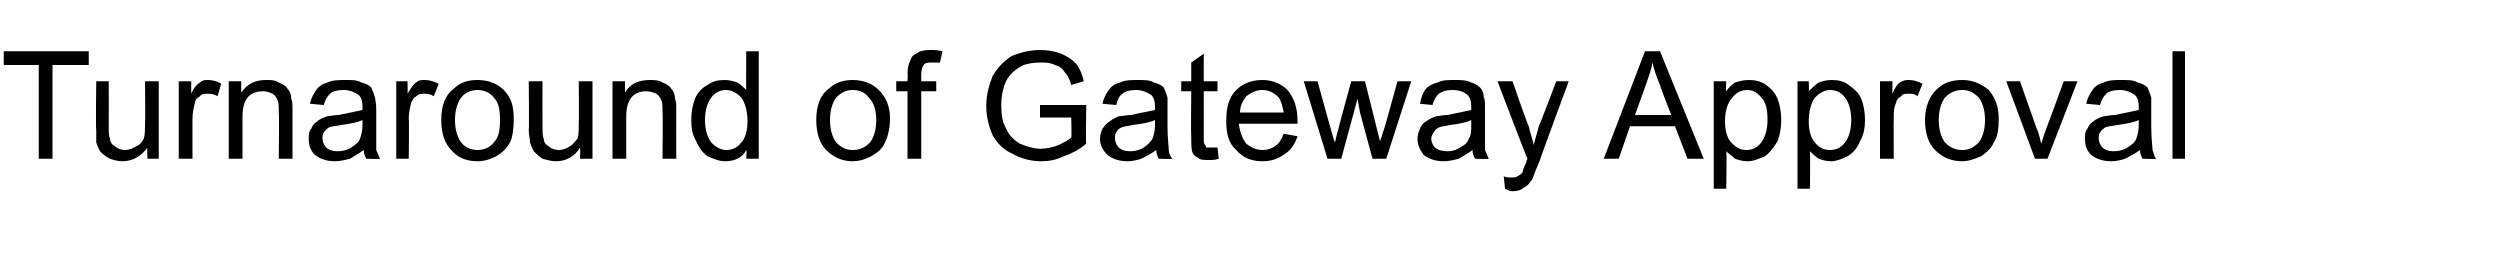<?xml version="1.0" standalone="no"?><!DOCTYPE svg PUBLIC "-//W3C//DTD SVG 1.1//EN" "http://www.w3.org/Graphics/SVG/1.1/DTD/svg11.dtd"><svg xmlns="http://www.w3.org/2000/svg" version="1.1" width="200px" height="20.5px" viewBox="0 -4 200 20.5" style="top:-4px">  <desc>Turnaround of Gateway Approval</desc>  <defs/>  <g id="Polygon51379">    <path d="M 3.1 8.7 L 3.1 1.2 L 0.3 1.2 L 0.3 0.1 L 7.1 0.1 L 7.1 1.2 L 4.2 1.2 L 4.2 8.7 L 3.1 8.7 Z M 11.8 8.7 C 11.8 8.7 11.75 7.82 11.8 7.8 C 11.3 8.5 10.6 8.9 9.8 8.9 C 9.4 8.9 9.1 8.8 8.8 8.7 C 8.4 8.5 8.2 8.3 8 8.1 C 7.9 7.9 7.8 7.7 7.7 7.4 C 7.7 7.1 7.7 6.8 7.7 6.4 C 7.65 6.37 7.7 2.5 7.7 2.5 L 8.7 2.5 C 8.7 2.5 8.71 5.96 8.7 6 C 8.7 6.5 8.7 6.9 8.8 7.1 C 8.8 7.4 9 7.6 9.2 7.7 C 9.4 7.9 9.7 8 10 8 C 10.3 8 10.6 7.9 10.9 7.7 C 11.2 7.6 11.4 7.3 11.5 7.1 C 11.6 6.8 11.6 6.4 11.6 5.8 C 11.64 5.85 11.6 2.5 11.6 2.5 L 12.7 2.5 L 12.7 8.7 L 11.8 8.7 Z M 14.3 8.7 L 14.3 2.5 L 15.3 2.5 C 15.3 2.5 15.29 3.46 15.3 3.5 C 15.5 3 15.8 2.7 16 2.6 C 16.2 2.4 16.4 2.4 16.6 2.4 C 17 2.4 17.4 2.5 17.7 2.7 C 17.7 2.7 17.4 3.7 17.4 3.7 C 17.1 3.5 16.8 3.5 16.6 3.5 C 16.4 3.5 16.1 3.5 16 3.7 C 15.8 3.8 15.6 4 15.6 4.2 C 15.5 4.6 15.4 5 15.4 5.5 C 15.39 5.48 15.4 8.7 15.4 8.7 L 14.3 8.7 Z M 18.3 8.7 L 18.3 2.5 L 19.3 2.5 C 19.3 2.5 19.29 3.4 19.3 3.4 C 19.8 2.7 20.4 2.4 21.3 2.4 C 21.7 2.4 22 2.4 22.3 2.6 C 22.6 2.7 22.9 2.9 23 3.1 C 23.2 3.3 23.3 3.6 23.3 3.9 C 23.4 4.1 23.4 4.4 23.4 4.9 C 23.4 4.91 23.4 8.7 23.4 8.7 L 22.3 8.7 C 22.3 8.7 22.35 4.95 22.3 5 C 22.3 4.5 22.3 4.2 22.2 4 C 22.1 3.8 22 3.6 21.8 3.5 C 21.6 3.4 21.3 3.3 21.1 3.3 C 20.6 3.3 20.2 3.4 19.9 3.7 C 19.6 4 19.4 4.5 19.4 5.3 C 19.4 5.34 19.4 8.7 19.4 8.7 L 18.3 8.7 Z M 29.3 8.7 C 29.2 8.5 29.1 8.3 29.1 8 C 28.7 8.3 28.3 8.5 28 8.7 C 27.6 8.8 27.2 8.9 26.8 8.9 C 26.1 8.9 25.6 8.7 25.2 8.4 C 24.8 8 24.7 7.6 24.7 7.1 C 24.7 6.8 24.7 6.5 24.9 6.3 C 25 6 25.2 5.8 25.4 5.7 C 25.6 5.5 25.9 5.4 26.2 5.3 C 26.4 5.3 26.7 5.2 27.1 5.2 C 28 5 28.6 4.9 29 4.8 C 29 4.6 29 4.6 29 4.5 C 29 4.1 28.9 3.8 28.7 3.6 C 28.4 3.4 28 3.2 27.5 3.2 C 27 3.2 26.6 3.3 26.4 3.5 C 26.2 3.7 26 4 25.9 4.4 C 25.9 4.4 24.8 4.3 24.8 4.3 C 24.9 3.8 25.1 3.5 25.3 3.2 C 25.5 2.9 25.8 2.7 26.2 2.6 C 26.6 2.4 27.1 2.4 27.7 2.4 C 28.2 2.4 28.6 2.4 28.9 2.6 C 29.3 2.7 29.5 2.8 29.7 3 C 29.8 3.2 29.9 3.5 30 3.8 C 30 3.9 30.1 4.3 30.1 4.7 C 30.1 4.7 30.1 6.1 30.1 6.1 C 30.1 7.1 30.1 7.7 30.1 8 C 30.2 8.2 30.3 8.5 30.4 8.7 C 30.39 8.74 29.3 8.7 29.3 8.7 C 29.3 8.7 29.29 8.74 29.3 8.7 Z M 29 5.6 C 28.6 5.8 28 5.9 27.3 6 C 26.8 6.1 26.5 6.1 26.3 6.2 C 26.2 6.3 26 6.4 25.9 6.6 C 25.8 6.7 25.8 6.9 25.8 7.1 C 25.8 7.3 25.9 7.6 26.1 7.8 C 26.3 8 26.6 8.1 27 8.1 C 27.4 8.1 27.8 8 28.1 7.8 C 28.4 7.6 28.7 7.4 28.8 7.1 C 28.9 6.8 29 6.5 29 6 C 29 6 29 5.6 29 5.6 Z M 31.7 8.7 L 31.7 2.5 L 32.6 2.5 C 32.6 2.5 32.63 3.46 32.6 3.5 C 32.9 3 33.1 2.7 33.3 2.6 C 33.5 2.4 33.7 2.4 34 2.4 C 34.3 2.4 34.7 2.5 35.1 2.7 C 35.1 2.7 34.7 3.7 34.7 3.7 C 34.4 3.5 34.2 3.5 33.9 3.5 C 33.7 3.5 33.5 3.5 33.3 3.7 C 33.1 3.8 33 4 32.9 4.2 C 32.8 4.6 32.7 5 32.7 5.5 C 32.74 5.48 32.7 8.7 32.7 8.7 L 31.7 8.7 Z M 35.3 5.6 C 35.3 4.5 35.6 3.6 36.3 3.1 C 36.8 2.6 37.4 2.4 38.2 2.4 C 39.1 2.4 39.8 2.7 40.3 3.2 C 40.9 3.8 41.1 4.5 41.1 5.5 C 41.1 6.3 41 7 40.8 7.4 C 40.5 7.9 40.2 8.2 39.7 8.5 C 39.3 8.7 38.8 8.9 38.2 8.9 C 37.3 8.9 36.6 8.6 36.1 8 C 35.6 7.5 35.3 6.7 35.3 5.6 Z M 36.4 5.6 C 36.4 6.4 36.6 7 36.9 7.4 C 37.2 7.8 37.7 8 38.2 8 C 38.7 8 39.2 7.8 39.5 7.4 C 39.9 7 40 6.4 40 5.6 C 40 4.8 39.9 4.2 39.5 3.8 C 39.2 3.4 38.7 3.2 38.2 3.2 C 37.7 3.2 37.2 3.4 36.9 3.8 C 36.6 4.2 36.4 4.8 36.4 5.6 Z M 46.4 8.7 C 46.4 8.7 46.44 7.82 46.4 7.8 C 46 8.5 45.3 8.9 44.5 8.9 C 44.1 8.9 43.8 8.8 43.4 8.7 C 43.1 8.5 42.9 8.3 42.7 8.1 C 42.6 7.9 42.5 7.7 42.4 7.4 C 42.4 7.1 42.3 6.8 42.3 6.4 C 42.34 6.37 42.3 2.5 42.3 2.5 L 43.4 2.5 C 43.4 2.5 43.39 5.96 43.4 6 C 43.4 6.5 43.4 6.9 43.5 7.1 C 43.5 7.4 43.7 7.6 43.9 7.7 C 44.1 7.9 44.4 8 44.7 8 C 45 8 45.3 7.9 45.6 7.7 C 45.8 7.6 46 7.3 46.2 7.1 C 46.3 6.8 46.3 6.4 46.3 5.8 C 46.33 5.85 46.3 2.5 46.3 2.5 L 47.4 2.5 L 47.4 8.7 L 46.4 8.7 Z M 49 8.7 L 49 2.5 L 50 2.5 C 50 2.5 49.99 3.4 50 3.4 C 50.4 2.7 51.1 2.4 52 2.4 C 52.3 2.4 52.7 2.4 53 2.6 C 53.3 2.7 53.6 2.9 53.7 3.1 C 53.9 3.3 54 3.6 54 3.9 C 54.1 4.1 54.1 4.4 54.1 4.9 C 54.09 4.91 54.1 8.7 54.1 8.7 L 53 8.7 C 53 8.7 53.04 4.95 53 5 C 53 4.5 53 4.2 52.9 4 C 52.8 3.8 52.7 3.6 52.5 3.5 C 52.3 3.4 52 3.3 51.7 3.3 C 51.3 3.3 50.9 3.4 50.6 3.7 C 50.3 4 50.1 4.5 50.1 5.3 C 50.09 5.34 50.1 8.7 50.1 8.7 L 49 8.7 Z M 59.7 8.7 C 59.7 8.7 59.75 7.95 59.7 8 C 59.4 8.6 58.8 8.9 58 8.9 C 57.5 8.9 57.1 8.7 56.6 8.5 C 56.2 8.2 55.9 7.8 55.7 7.3 C 55.4 6.8 55.3 6.3 55.3 5.6 C 55.3 5 55.4 4.4 55.6 3.9 C 55.8 3.4 56.2 3 56.6 2.8 C 57 2.5 57.4 2.4 58 2.4 C 58.3 2.4 58.7 2.5 59 2.6 C 59.3 2.8 59.5 3 59.7 3.2 C 59.68 3.23 59.7 0.1 59.7 0.1 L 60.7 0.1 L 60.7 8.7 L 59.7 8.7 Z M 56.4 5.6 C 56.4 6.4 56.6 7 56.9 7.4 C 57.3 7.8 57.7 8 58.1 8 C 58.6 8 59 7.8 59.3 7.4 C 59.6 7.1 59.8 6.5 59.8 5.7 C 59.8 4.9 59.6 4.2 59.3 3.8 C 58.9 3.4 58.5 3.2 58.1 3.2 C 57.6 3.2 57.2 3.4 56.9 3.8 C 56.6 4.2 56.4 4.8 56.4 5.6 Z M 65.3 5.6 C 65.3 4.5 65.6 3.6 66.3 3.1 C 66.8 2.6 67.5 2.4 68.2 2.4 C 69.1 2.4 69.8 2.7 70.3 3.2 C 70.9 3.8 71.2 4.5 71.2 5.5 C 71.2 6.3 71 7 70.8 7.4 C 70.6 7.9 70.2 8.2 69.7 8.5 C 69.3 8.7 68.8 8.9 68.2 8.9 C 67.4 8.9 66.7 8.6 66.1 8 C 65.6 7.5 65.3 6.7 65.3 5.6 Z M 66.4 5.6 C 66.4 6.4 66.6 7 66.9 7.4 C 67.3 7.8 67.7 8 68.2 8 C 68.8 8 69.2 7.8 69.6 7.4 C 69.9 7 70.1 6.4 70.1 5.6 C 70.1 4.8 69.9 4.2 69.5 3.8 C 69.2 3.4 68.8 3.2 68.2 3.2 C 67.7 3.2 67.3 3.4 66.9 3.8 C 66.6 4.2 66.4 4.8 66.4 5.6 Z M 72.6 8.7 L 72.6 3.3 L 71.7 3.3 L 71.7 2.5 L 72.6 2.5 C 72.6 2.5 72.64 1.85 72.6 1.9 C 72.6 1.4 72.7 1.1 72.8 0.9 C 72.9 0.6 73 0.4 73.3 0.3 C 73.5 0.1 73.9 0 74.4 0 C 74.7 0 75 0 75.4 0.1 C 75.4 0.1 75.2 1 75.2 1 C 75 1 74.8 1 74.6 1 C 74.3 1 74 1 73.9 1.2 C 73.8 1.3 73.7 1.6 73.7 1.9 C 73.69 1.94 73.7 2.5 73.7 2.5 L 74.9 2.5 L 74.9 3.3 L 73.7 3.3 L 73.7 8.7 L 72.6 8.7 Z M 83.2 5.4 L 83.2 4.4 L 86.9 4.4 C 86.9 4.4 86.85 7.54 86.9 7.5 C 86.3 8 85.7 8.3 85.1 8.5 C 84.5 8.8 83.9 8.9 83.3 8.9 C 82.5 8.9 81.7 8.7 81 8.3 C 80.3 8 79.8 7.5 79.4 6.8 C 79.1 6.1 78.9 5.3 78.9 4.5 C 78.9 3.6 79.1 2.9 79.4 2.1 C 79.8 1.4 80.3 0.9 80.9 0.5 C 81.6 0.2 82.4 0 83.2 0 C 83.8 0 84.4 0.1 84.9 0.3 C 85.4 0.5 85.8 0.8 86.1 1.1 C 86.4 1.5 86.6 2 86.7 2.5 C 86.7 2.5 85.7 2.8 85.7 2.8 C 85.6 2.4 85.4 2 85.2 1.8 C 85 1.5 84.8 1.3 84.4 1.2 C 84 1 83.6 1 83.2 1 C 82.7 1 82.2 1.1 81.9 1.2 C 81.5 1.4 81.2 1.6 81 1.8 C 80.7 2.1 80.5 2.4 80.4 2.7 C 80.2 3.2 80.1 3.8 80.1 4.4 C 80.1 5.2 80.2 5.8 80.5 6.3 C 80.7 6.8 81.1 7.2 81.6 7.5 C 82.1 7.7 82.7 7.9 83.2 7.9 C 83.7 7.9 84.2 7.8 84.7 7.6 C 85.1 7.4 85.5 7.2 85.7 7 C 85.74 6.97 85.7 5.4 85.7 5.4 L 83.2 5.4 Z M 92.7 8.7 C 92.6 8.5 92.5 8.3 92.5 8 C 92.1 8.3 91.7 8.5 91.3 8.7 C 91 8.8 90.6 8.9 90.2 8.9 C 89.5 8.9 89 8.7 88.6 8.4 C 88.2 8 88 7.6 88 7.1 C 88 6.8 88.1 6.5 88.2 6.3 C 88.4 6 88.6 5.8 88.8 5.7 C 89 5.5 89.3 5.4 89.5 5.3 C 89.8 5.3 90.1 5.2 90.5 5.2 C 91.3 5 92 4.9 92.4 4.8 C 92.4 4.6 92.4 4.6 92.4 4.5 C 92.4 4.1 92.3 3.8 92.1 3.6 C 91.8 3.4 91.4 3.2 90.9 3.2 C 90.4 3.2 90 3.3 89.8 3.5 C 89.5 3.7 89.4 4 89.3 4.4 C 89.3 4.4 88.2 4.3 88.2 4.3 C 88.3 3.8 88.5 3.5 88.7 3.2 C 88.9 2.9 89.2 2.7 89.6 2.6 C 90 2.4 90.5 2.4 91 2.4 C 91.6 2.4 92 2.4 92.3 2.6 C 92.7 2.7 92.9 2.8 93.1 3 C 93.2 3.2 93.3 3.5 93.4 3.8 C 93.4 3.9 93.4 4.3 93.4 4.7 C 93.4 4.7 93.4 6.1 93.4 6.1 C 93.4 7.1 93.5 7.7 93.5 8 C 93.5 8.2 93.6 8.5 93.8 8.7 C 93.77 8.74 92.7 8.7 92.7 8.7 C 92.7 8.7 92.67 8.74 92.7 8.7 Z M 92.4 5.6 C 92 5.8 91.4 5.9 90.6 6 C 90.2 6.1 89.9 6.1 89.7 6.2 C 89.5 6.3 89.4 6.4 89.3 6.6 C 89.2 6.7 89.2 6.9 89.2 7.1 C 89.2 7.3 89.3 7.6 89.5 7.8 C 89.7 8 90 8.1 90.4 8.1 C 90.8 8.1 91.2 8 91.5 7.8 C 91.8 7.6 92 7.4 92.2 7.1 C 92.3 6.8 92.4 6.5 92.4 6 C 92.4 6 92.4 5.6 92.4 5.6 Z M 96.9 7.8 C 97 7.8 97.2 7.8 97.4 7.8 C 97.4 7.8 97.5 8.7 97.5 8.7 C 97.2 8.8 97 8.8 96.7 8.8 C 96.3 8.8 96 8.8 95.8 8.6 C 95.6 8.5 95.5 8.4 95.4 8.2 C 95.3 8 95.3 7.5 95.3 6.9 C 95.26 6.91 95.3 3.3 95.3 3.3 L 94.5 3.3 L 94.5 2.5 L 95.3 2.5 L 95.3 1 L 96.3 0.3 L 96.3 2.5 L 97.4 2.5 L 97.4 3.3 L 96.3 3.3 C 96.3 3.3 96.31 6.97 96.3 7 C 96.3 7.3 96.3 7.5 96.4 7.6 C 96.4 7.6 96.5 7.7 96.5 7.8 C 96.6 7.8 96.8 7.8 96.9 7.8 C 96.9 7.8 96.9 7.8 96.9 7.8 Z M 102.7 6.7 C 102.7 6.7 103.8 6.9 103.8 6.9 C 103.6 7.5 103.3 8 102.8 8.3 C 102.3 8.7 101.7 8.9 101 8.9 C 100.1 8.9 99.4 8.6 98.9 8 C 98.3 7.5 98.1 6.7 98.1 5.7 C 98.1 4.6 98.3 3.8 98.9 3.2 C 99.4 2.7 100.1 2.4 101 2.4 C 101.8 2.4 102.5 2.7 103 3.2 C 103.5 3.8 103.8 4.6 103.8 5.6 C 103.8 5.7 103.8 5.8 103.8 5.9 C 103.8 5.9 99.1 5.9 99.1 5.9 C 99.2 6.6 99.4 7.1 99.7 7.5 C 100.1 7.8 100.5 8 101 8 C 101.4 8 101.7 7.9 102 7.7 C 102.3 7.5 102.5 7.2 102.7 6.7 Z M 99.2 5 C 99.2 5 102.7 5 102.7 5 C 102.6 4.5 102.5 4.1 102.3 3.8 C 101.9 3.4 101.5 3.2 101 3.2 C 100.5 3.2 100.1 3.4 99.7 3.7 C 99.4 4.1 99.2 4.5 99.2 5 Z M 106.2 8.7 L 104.3 2.5 L 105.4 2.5 L 106.4 6.1 C 106.4 6.1 106.77 7.44 106.8 7.4 C 106.8 7.4 106.9 6.9 107.1 6.2 C 107.09 6.16 108.1 2.5 108.1 2.5 L 109.2 2.5 L 110.1 6.1 L 110.4 7.3 L 110.8 6.1 L 111.8 2.5 L 112.9 2.5 L 110.9 8.7 L 109.8 8.7 L 108.8 5 L 108.6 3.9 L 107.3 8.7 L 106.2 8.7 Z M 118 8.7 C 117.9 8.5 117.8 8.3 117.8 8 C 117.4 8.3 117 8.5 116.7 8.7 C 116.3 8.8 115.9 8.9 115.5 8.9 C 114.8 8.9 114.3 8.7 113.9 8.4 C 113.6 8 113.4 7.6 113.4 7.1 C 113.4 6.8 113.5 6.5 113.6 6.3 C 113.7 6 113.9 5.8 114.1 5.7 C 114.4 5.5 114.6 5.4 114.9 5.3 C 115.1 5.3 115.4 5.2 115.8 5.2 C 116.7 5 117.3 4.9 117.7 4.8 C 117.7 4.6 117.7 4.6 117.7 4.5 C 117.7 4.1 117.6 3.8 117.4 3.6 C 117.2 3.4 116.8 3.2 116.2 3.2 C 115.7 3.2 115.4 3.3 115.1 3.5 C 114.9 3.7 114.7 4 114.6 4.4 C 114.6 4.4 113.6 4.3 113.6 4.3 C 113.7 3.8 113.8 3.5 114 3.2 C 114.2 2.9 114.6 2.7 115 2.6 C 115.4 2.4 115.8 2.4 116.4 2.4 C 116.9 2.4 117.3 2.4 117.7 2.6 C 118 2.7 118.2 2.8 118.4 3 C 118.6 3.2 118.7 3.5 118.7 3.8 C 118.8 3.9 118.8 4.3 118.8 4.7 C 118.8 4.7 118.8 6.1 118.8 6.1 C 118.8 7.1 118.8 7.7 118.8 8 C 118.9 8.2 119 8.5 119.1 8.7 C 119.12 8.74 118 8.7 118 8.7 C 118 8.7 118.01 8.74 118 8.7 Z M 117.7 5.6 C 117.3 5.8 116.8 5.9 116 6 C 115.6 6.1 115.3 6.1 115.1 6.2 C 114.9 6.3 114.8 6.4 114.7 6.6 C 114.6 6.7 114.5 6.9 114.5 7.1 C 114.5 7.3 114.6 7.6 114.8 7.8 C 115 8 115.4 8.1 115.8 8.1 C 116.2 8.1 116.5 8 116.8 7.8 C 117.2 7.6 117.4 7.4 117.5 7.1 C 117.7 6.8 117.7 6.5 117.7 6 C 117.7 6 117.7 5.6 117.7 5.6 Z M 121 11.3 C 120.8 11.3 120.6 11.2 120.4 11.1 C 120.4 11.1 120.3 10.1 120.3 10.1 C 120.5 10.2 120.7 10.2 120.9 10.2 C 121.1 10.2 121.3 10.2 121.4 10.1 C 121.6 10 121.7 9.9 121.8 9.8 C 121.8 9.7 121.9 9.4 122.1 9 C 122.1 8.9 122.1 8.9 122.2 8.7 C 122.18 8.75 119.8 2.5 119.8 2.5 L 121 2.5 C 121 2.5 122.25 6.12 122.3 6.1 C 122.4 6.6 122.6 7.1 122.7 7.6 C 122.8 7.1 123 6.6 123.1 6.1 C 123.13 6.14 124.5 2.5 124.5 2.5 L 125.5 2.5 C 125.5 2.5 123.15 8.84 123.2 8.8 C 122.9 9.5 122.7 10 122.6 10.3 C 122.4 10.6 122.2 10.9 121.9 11 C 121.7 11.2 121.4 11.3 121 11.3 C 121 11.3 121 11.3 121 11.3 Z M 128.3 8.7 L 131.6 0.1 L 132.8 0.1 L 136.3 8.7 L 135 8.7 L 134 6.1 L 130.4 6.1 L 129.5 8.7 L 128.3 8.7 Z M 130.8 5.2 L 133.7 5.2 C 133.7 5.2 132.77 2.83 132.8 2.8 C 132.5 2.1 132.3 1.5 132.2 1 C 132.1 1.6 131.9 2.1 131.7 2.7 C 131.7 2.69 130.8 5.2 130.8 5.2 Z M 137.1 11.1 L 137.1 2.5 L 138.1 2.5 C 138.1 2.5 138.05 3.32 138.1 3.3 C 138.3 3 138.5 2.8 138.8 2.6 C 139.1 2.5 139.5 2.4 139.9 2.4 C 140.4 2.4 140.9 2.5 141.3 2.8 C 141.7 3.1 142 3.4 142.2 3.9 C 142.4 4.4 142.5 5 142.5 5.6 C 142.5 6.2 142.4 6.8 142.2 7.3 C 141.9 7.8 141.6 8.2 141.2 8.5 C 140.7 8.7 140.3 8.9 139.8 8.9 C 139.4 8.9 139.1 8.8 138.8 8.7 C 138.6 8.5 138.3 8.3 138.1 8.1 C 138.15 8.09 138.1 11.1 138.1 11.1 L 137.1 11.1 Z M 138 5.7 C 138 6.5 138.2 7.1 138.5 7.4 C 138.9 7.8 139.2 8 139.7 8 C 140.2 8 140.6 7.8 140.9 7.4 C 141.2 7 141.4 6.4 141.4 5.6 C 141.4 4.8 141.3 4.2 140.9 3.8 C 140.6 3.4 140.2 3.2 139.8 3.2 C 139.3 3.2 138.9 3.4 138.6 3.8 C 138.2 4.2 138 4.9 138 5.7 Z M 143.8 11.1 L 143.8 2.5 L 144.7 2.5 C 144.7 2.5 144.73 3.32 144.7 3.3 C 145 3 145.2 2.8 145.5 2.6 C 145.8 2.5 146.1 2.4 146.5 2.4 C 147.1 2.4 147.5 2.5 147.9 2.8 C 148.3 3.1 148.7 3.4 148.9 3.9 C 149.1 4.4 149.2 5 149.2 5.6 C 149.2 6.2 149.1 6.8 148.8 7.3 C 148.6 7.8 148.3 8.2 147.8 8.5 C 147.4 8.7 146.9 8.9 146.5 8.9 C 146.1 8.9 145.8 8.8 145.5 8.7 C 145.2 8.5 145 8.3 144.8 8.1 C 144.82 8.09 144.8 11.1 144.8 11.1 L 143.8 11.1 Z M 144.7 5.7 C 144.7 6.5 144.9 7.1 145.2 7.4 C 145.5 7.8 145.9 8 146.4 8 C 146.9 8 147.3 7.8 147.6 7.4 C 147.9 7 148.1 6.4 148.1 5.6 C 148.1 4.8 147.9 4.2 147.6 3.8 C 147.3 3.4 146.9 3.2 146.4 3.2 C 146 3.2 145.6 3.4 145.2 3.8 C 144.9 4.2 144.7 4.9 144.7 5.7 Z M 150.4 8.7 L 150.4 2.5 L 151.4 2.5 C 151.4 2.5 151.38 3.46 151.4 3.5 C 151.6 3 151.8 2.7 152 2.6 C 152.3 2.4 152.5 2.4 152.7 2.4 C 153.1 2.4 153.4 2.5 153.8 2.7 C 153.8 2.7 153.4 3.7 153.4 3.7 C 153.2 3.5 152.9 3.5 152.7 3.5 C 152.4 3.5 152.2 3.5 152.1 3.7 C 151.9 3.8 151.7 4 151.7 4.2 C 151.5 4.6 151.5 5 151.5 5.5 C 151.48 5.48 151.5 8.7 151.5 8.7 L 150.4 8.7 Z M 154 5.6 C 154 4.5 154.4 3.6 155 3.1 C 155.5 2.6 156.2 2.4 157 2.4 C 157.8 2.4 158.5 2.7 159.1 3.2 C 159.6 3.8 159.9 4.5 159.9 5.5 C 159.9 6.3 159.8 7 159.5 7.4 C 159.3 7.9 158.9 8.2 158.5 8.5 C 158 8.7 157.5 8.9 157 8.9 C 156.1 8.9 155.4 8.6 154.8 8 C 154.3 7.5 154 6.7 154 5.6 Z M 155.1 5.6 C 155.1 6.4 155.3 7 155.6 7.4 C 156 7.8 156.4 8 157 8 C 157.5 8 157.9 7.8 158.3 7.4 C 158.6 7 158.8 6.4 158.8 5.6 C 158.8 4.8 158.6 4.2 158.3 3.8 C 157.9 3.4 157.5 3.2 157 3.2 C 156.4 3.2 156 3.4 155.6 3.8 C 155.3 4.2 155.1 4.8 155.1 5.6 Z M 162.8 8.7 L 160.5 2.5 L 161.6 2.5 C 161.6 2.5 162.92 6.24 162.9 6.2 C 163.1 6.6 163.2 7.1 163.3 7.5 C 163.4 7.2 163.5 6.8 163.7 6.3 C 163.71 6.31 165.1 2.5 165.1 2.5 L 166.2 2.5 L 163.8 8.7 L 162.8 8.7 Z M 171.4 8.7 C 171.3 8.5 171.2 8.3 171.2 8 C 170.8 8.3 170.4 8.5 170 8.7 C 169.7 8.8 169.3 8.9 168.9 8.9 C 168.2 8.9 167.7 8.7 167.3 8.4 C 166.9 8 166.8 7.6 166.8 7.1 C 166.8 6.8 166.8 6.5 167 6.3 C 167.1 6 167.3 5.8 167.5 5.7 C 167.7 5.5 168 5.4 168.3 5.3 C 168.5 5.3 168.8 5.2 169.2 5.2 C 170.1 5 170.7 4.9 171.1 4.8 C 171.1 4.6 171.1 4.6 171.1 4.5 C 171.1 4.1 171 3.8 170.8 3.6 C 170.5 3.4 170.1 3.2 169.6 3.2 C 169.1 3.2 168.7 3.3 168.5 3.5 C 168.3 3.7 168.1 4 168 4.4 C 168 4.4 166.9 4.3 166.9 4.3 C 167 3.8 167.2 3.5 167.4 3.2 C 167.6 2.9 167.9 2.7 168.3 2.6 C 168.7 2.4 169.2 2.4 169.7 2.4 C 170.3 2.4 170.7 2.4 171 2.6 C 171.4 2.7 171.6 2.8 171.8 3 C 171.9 3.2 172 3.5 172.1 3.8 C 172.1 3.9 172.1 4.3 172.1 4.7 C 172.1 4.7 172.1 6.1 172.1 6.1 C 172.1 7.1 172.2 7.7 172.2 8 C 172.3 8.2 172.3 8.5 172.5 8.7 C 172.48 8.74 171.4 8.7 171.4 8.7 C 171.4 8.7 171.38 8.74 171.4 8.7 Z M 171.1 5.6 C 170.7 5.8 170.1 5.9 169.4 6 C 168.9 6.1 168.6 6.1 168.4 6.2 C 168.3 6.3 168.1 6.4 168 6.6 C 167.9 6.7 167.9 6.9 167.9 7.1 C 167.9 7.3 168 7.6 168.2 7.8 C 168.4 8 168.7 8.1 169.1 8.1 C 169.5 8.1 169.9 8 170.2 7.8 C 170.5 7.6 170.8 7.4 170.9 7.1 C 171 6.8 171.1 6.5 171.1 6 C 171.1 6 171.1 5.6 171.1 5.6 Z M 173.8 8.7 L 173.8 0.1 L 174.8 0.1 L 174.8 8.7 L 173.8 8.7 Z " stroke="none" fill="#000"/>  </g></svg>